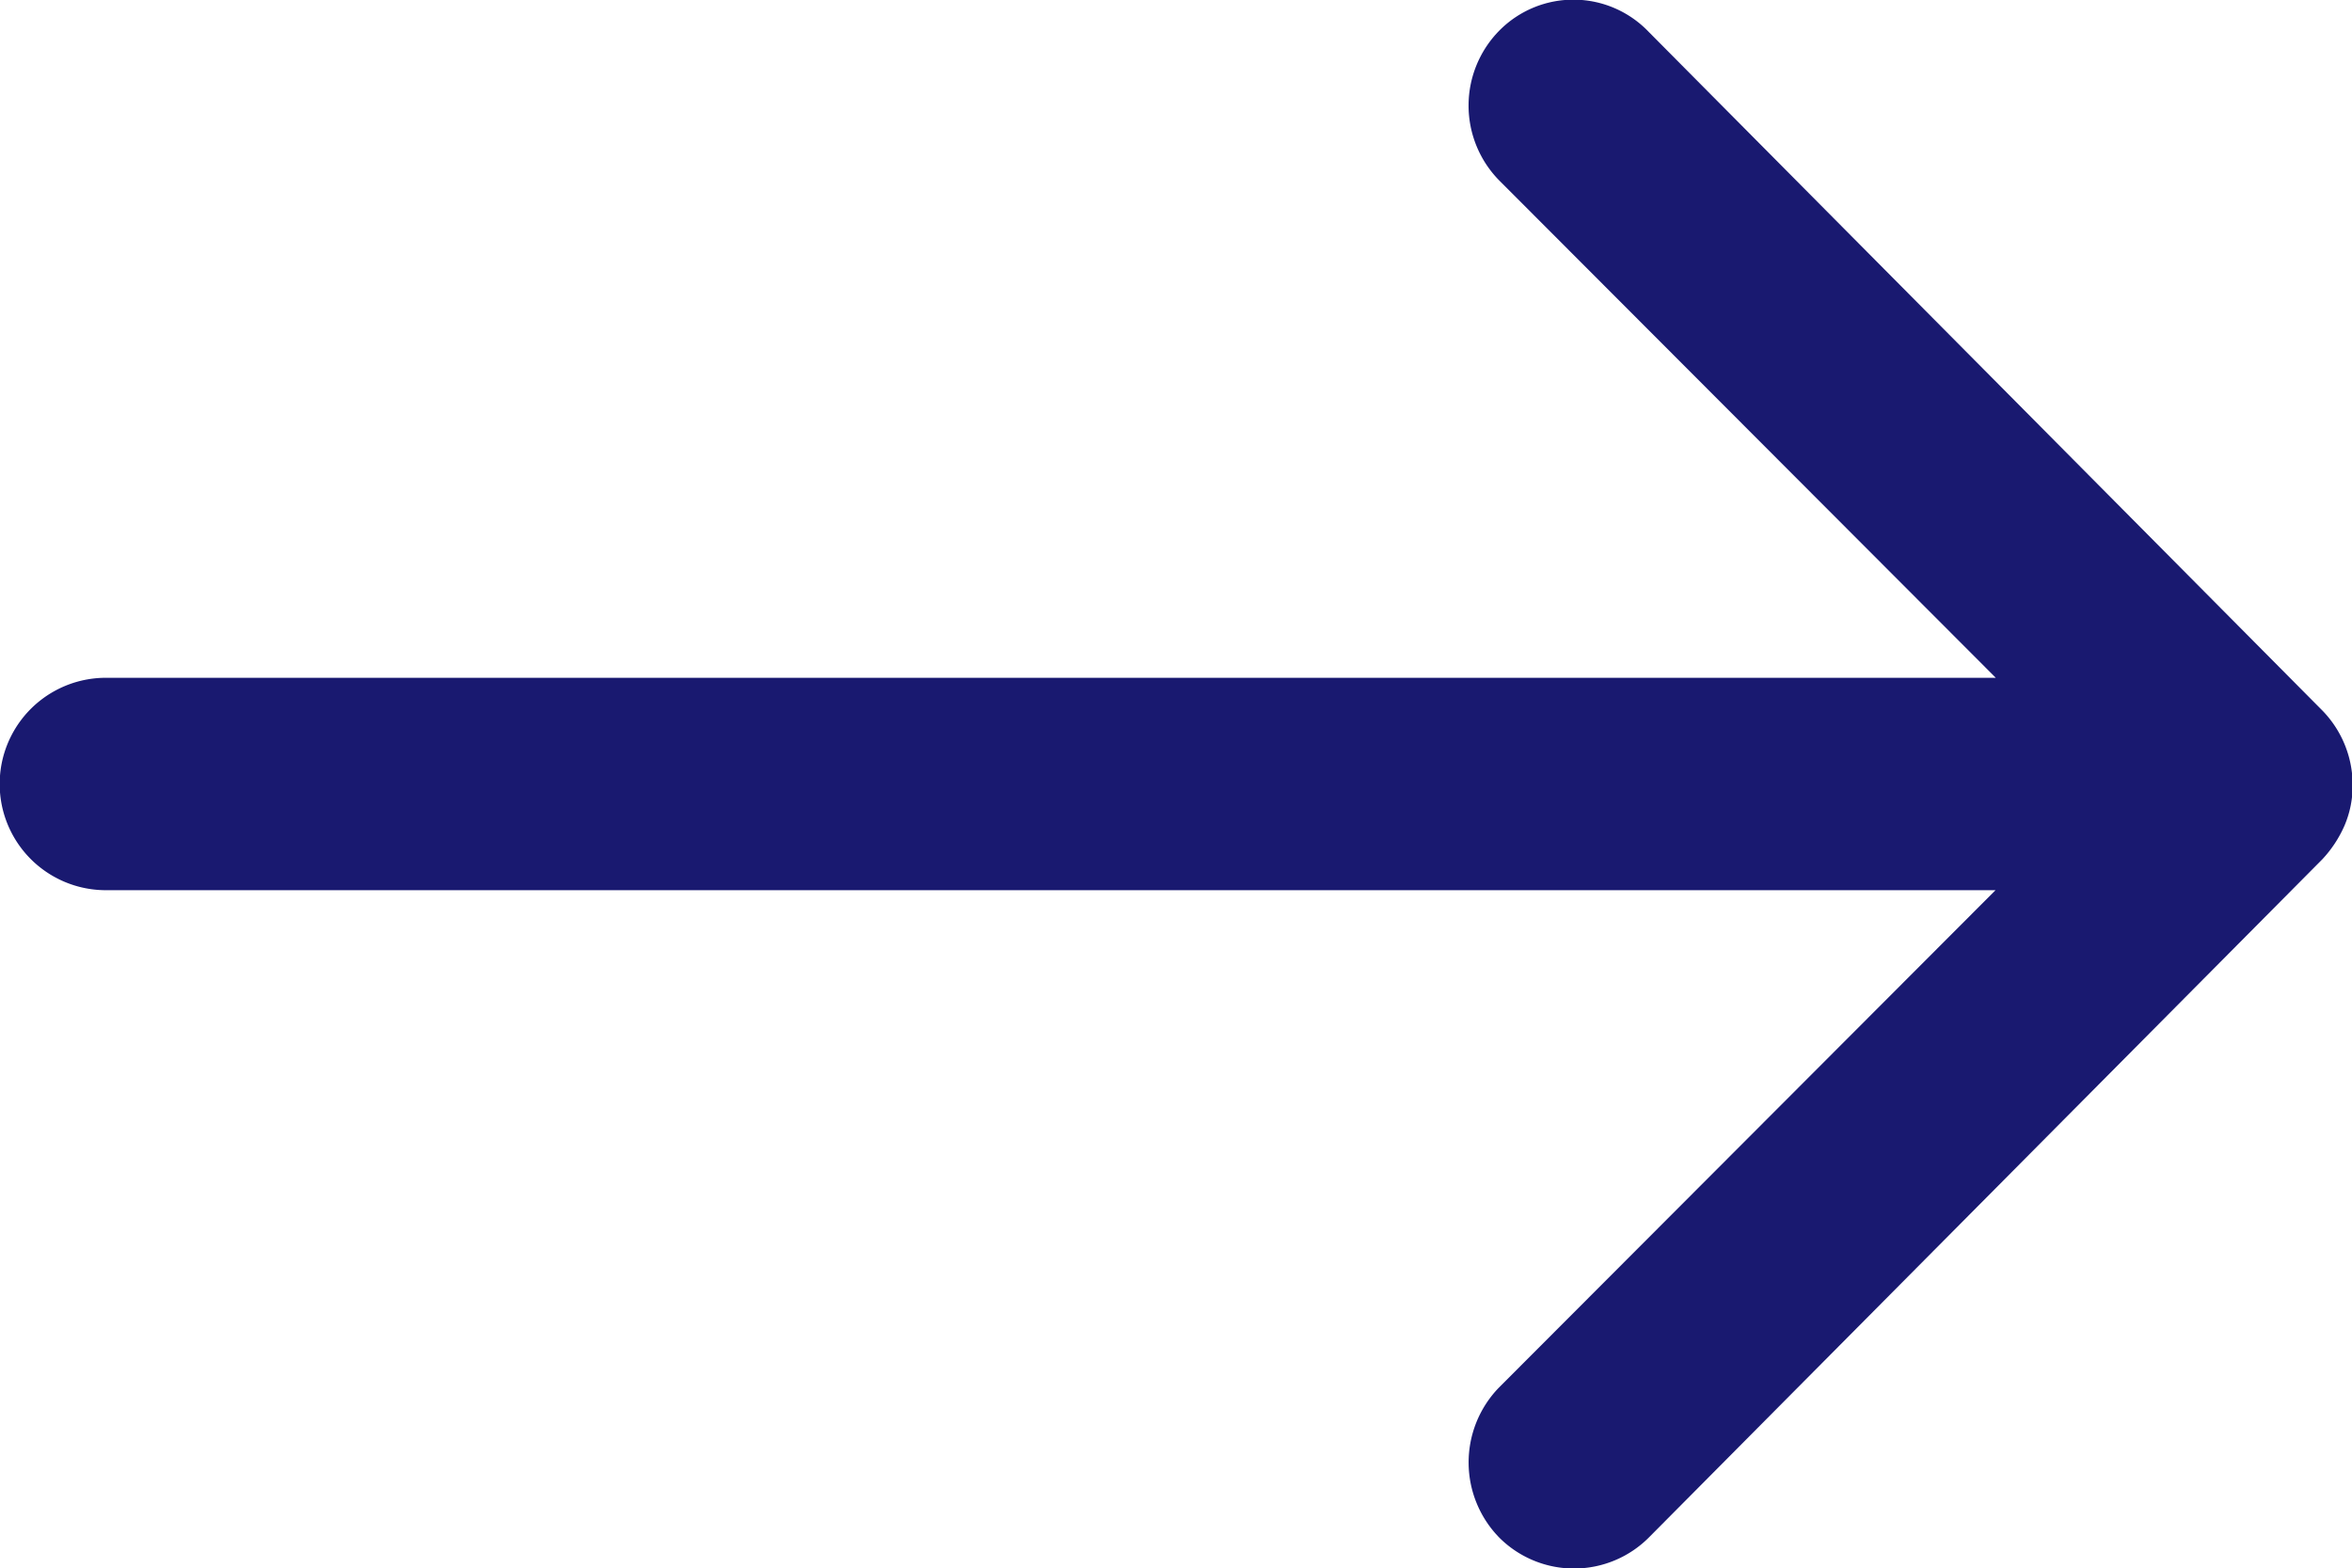 <svg xmlns="http://www.w3.org/2000/svg" width="18.322" height="12.22" viewBox="0 0 18.322 12.22">
  <path id="Icon_ionic-ios-arrow-round-forward" data-name="Icon ionic-ios-arrow-round-forward" d="M19.559,11.486a.832.832,0,0,0-.006,1.171l3.869,3.876H8.7a.827.827,0,0,0,0,1.655h14.72l-3.869,3.876a.838.838,0,0,0,.006,1.171.824.824,0,0,0,1.165-.006l5.244-5.282h0a.929.929,0,0,0,.172-.261.79.79,0,0,0,.064-.318.83.83,0,0,0-.235-.579L20.718,11.5A.811.811,0,0,0,19.559,11.486Z" transform="translate(-7.875 -11.252)" fill="#191970"/>
</svg>
